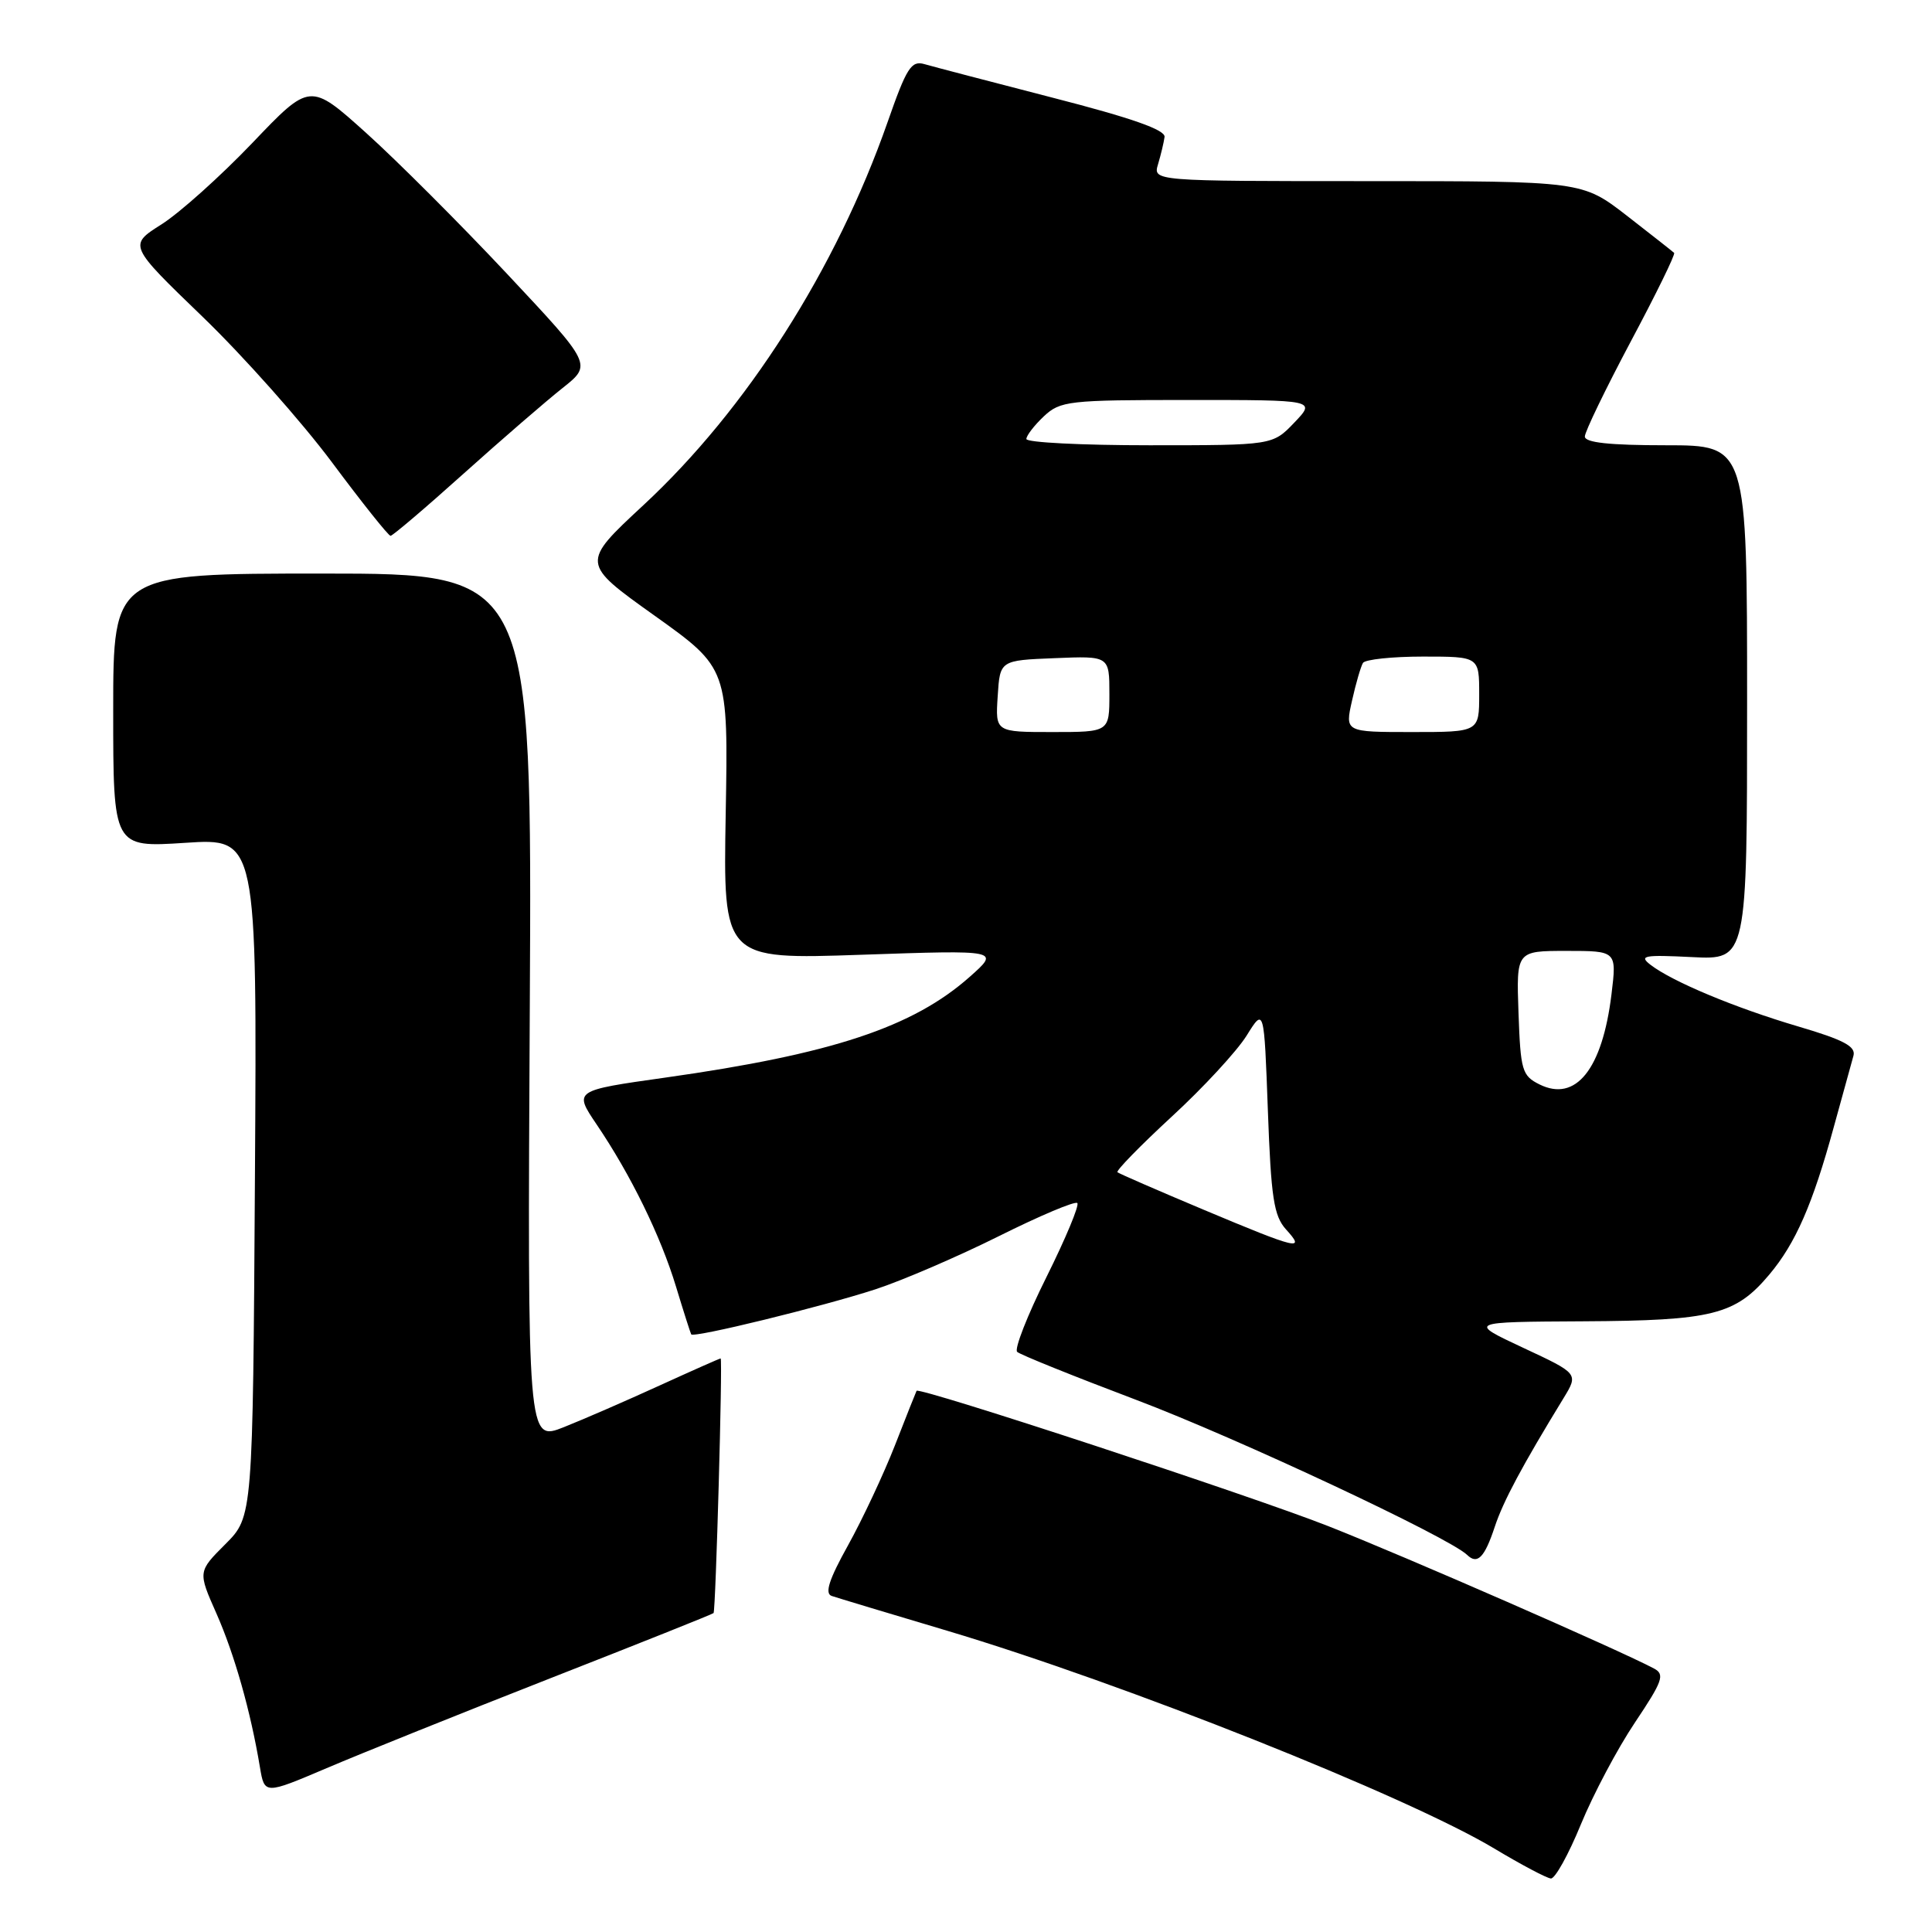 <?xml version="1.0" encoding="UTF-8" standalone="no"?>
<!DOCTYPE svg PUBLIC "-//W3C//DTD SVG 1.1//EN" "http://www.w3.org/Graphics/SVG/1.1/DTD/svg11.dtd" >
<svg xmlns="http://www.w3.org/2000/svg" xmlns:xlink="http://www.w3.org/1999/xlink" version="1.1" viewBox="0 0 256 256">
 <g >
 <path fill="currentColor"
d=" M 209.47 241.75 C 211.11 237.76 214.33 231.68 216.64 228.24 C 220.32 222.74 220.63 221.87 219.17 221.09 C 214.67 218.69 186.16 206.22 176.00 202.22 C 165.89 198.23 121.80 183.74 121.45 184.29 C 121.38 184.41 120.09 187.65 118.59 191.50 C 117.08 195.35 114.28 201.32 112.37 204.76 C 109.85 209.29 109.25 211.14 110.20 211.47 C 110.91 211.71 117.80 213.79 125.50 216.08 C 148.83 223.04 186.43 238.00 198.00 244.94 C 201.57 247.08 204.95 248.87 205.50 248.91 C 206.05 248.96 207.84 245.73 209.47 241.75 Z  M 72.92 222.38 C 84.71 217.76 94.44 213.88 94.55 213.74 C 94.84 213.39 95.77 180.00 95.49 180.00 C 95.36 180.00 91.71 181.62 87.37 183.60 C 83.04 185.58 77.34 188.06 74.70 189.11 C 69.89 191.01 69.89 191.01 70.20 133.51 C 70.50 76.00 70.50 76.00 42.75 76.00 C 15.00 76.00 15.00 76.00 15.00 94.15 C 15.00 112.30 15.00 112.30 24.53 111.68 C 34.06 111.05 34.06 111.05 33.78 156.01 C 33.50 200.97 33.50 200.97 29.86 204.61 C 26.22 208.25 26.22 208.25 28.68 213.80 C 31.07 219.21 33.21 226.76 34.44 234.15 C 35.05 237.79 35.05 237.79 43.28 234.29 C 47.80 232.36 61.14 227.00 72.92 222.38 Z  M 198.07 202.29 C 199.18 198.94 201.66 194.28 207.18 185.26 C 209.16 182.01 209.16 182.01 201.83 178.59 C 194.50 175.16 194.50 175.16 209.78 175.08 C 226.92 174.99 229.95 174.23 234.44 168.89 C 237.93 164.74 240.18 159.59 242.98 149.36 C 244.17 145.04 245.34 140.78 245.59 139.90 C 245.94 138.66 244.31 137.79 238.27 136.01 C 229.93 133.55 221.61 130.08 218.70 127.84 C 217.13 126.63 217.83 126.50 224.20 126.82 C 231.50 127.19 231.50 127.19 231.50 93.10 C 231.50 59.00 231.50 59.00 220.75 59.00 C 213.28 59.00 210.00 58.65 210.00 57.84 C 210.00 57.21 212.74 51.55 216.08 45.26 C 219.43 38.98 222.02 33.69 221.83 33.51 C 221.65 33.33 218.83 31.12 215.58 28.59 C 209.65 24.00 209.65 24.00 181.21 24.00 C 152.77 24.00 152.77 24.00 153.45 21.75 C 153.82 20.51 154.21 18.89 154.31 18.15 C 154.44 17.21 149.94 15.63 139.50 12.95 C 131.25 10.82 123.60 8.82 122.50 8.50 C 120.75 7.99 120.13 8.96 117.60 16.21 C 110.78 35.66 98.95 54.23 85.24 66.95 C 76.98 74.62 76.98 74.62 86.74 81.58 C 96.50 88.55 96.50 88.55 96.16 107.84 C 95.82 127.14 95.82 127.14 114.16 126.51 C 132.50 125.88 132.50 125.88 128.50 129.43 C 120.96 136.12 110.22 139.67 88.14 142.79 C 76.02 144.50 76.02 144.50 79.06 149.00 C 83.58 155.68 87.53 163.74 89.58 170.50 C 90.58 173.80 91.49 176.64 91.59 176.81 C 91.91 177.31 108.90 173.15 116.00 170.84 C 119.58 169.67 126.93 166.50 132.35 163.80 C 137.78 161.09 142.45 159.12 142.75 159.41 C 143.04 159.71 141.20 164.11 138.67 169.20 C 136.13 174.29 134.38 178.76 134.78 179.13 C 135.17 179.50 142.25 182.35 150.50 185.47 C 163.85 190.51 192.01 203.71 194.41 206.04 C 195.77 207.36 196.72 206.38 198.07 202.29 Z  M 61.44 62.75 C 66.50 58.21 72.40 53.11 74.55 51.41 C 78.46 48.31 78.46 48.31 67.19 36.29 C 60.99 29.68 52.58 21.27 48.50 17.60 C 41.08 10.93 41.08 10.93 33.43 18.95 C 29.22 23.35 23.80 28.21 21.40 29.73 C 17.02 32.50 17.02 32.50 26.87 42.00 C 32.28 47.22 39.98 55.89 43.98 61.25 C 47.97 66.61 51.47 71.00 51.75 71.00 C 52.02 71.00 56.39 67.29 61.44 62.75 Z  M 159.50 160.30 C 153.45 157.76 148.31 155.52 148.07 155.33 C 147.84 155.14 151.07 151.83 155.25 147.97 C 159.44 144.12 163.90 139.28 165.18 137.23 C 167.50 133.50 167.50 133.50 168.00 147.15 C 168.42 158.72 168.79 161.11 170.40 162.90 C 173.04 165.80 172.05 165.57 159.50 160.30 Z  M 203.99 143.69 C 201.68 142.54 201.48 141.85 201.21 134.22 C 200.92 126.00 200.92 126.00 207.57 126.00 C 214.23 126.00 214.23 126.00 213.53 131.75 C 212.32 141.68 208.80 146.08 203.99 143.69 Z  M 132.20 92.25 C 132.50 87.50 132.50 87.50 139.75 87.21 C 147.00 86.91 147.00 86.91 147.00 91.96 C 147.00 97.00 147.00 97.00 139.45 97.00 C 131.89 97.00 131.89 97.00 132.20 92.25 Z  M 179.15 92.84 C 179.66 90.55 180.32 88.30 180.60 87.84 C 180.89 87.38 184.47 87.00 188.56 87.00 C 196.00 87.00 196.00 87.00 196.00 92.00 C 196.00 97.00 196.00 97.00 187.11 97.00 C 178.21 97.00 178.21 97.00 179.15 92.84 Z  M 136.00 58.17 C 136.00 57.72 137.04 56.37 138.31 55.17 C 140.50 53.12 141.55 53.00 157.50 53.00 C 174.37 53.00 174.37 53.00 171.50 56.00 C 168.63 59.00 168.63 59.00 152.31 59.00 C 143.34 59.00 136.00 58.63 136.00 58.17 Z "/>
</g>
</svg>